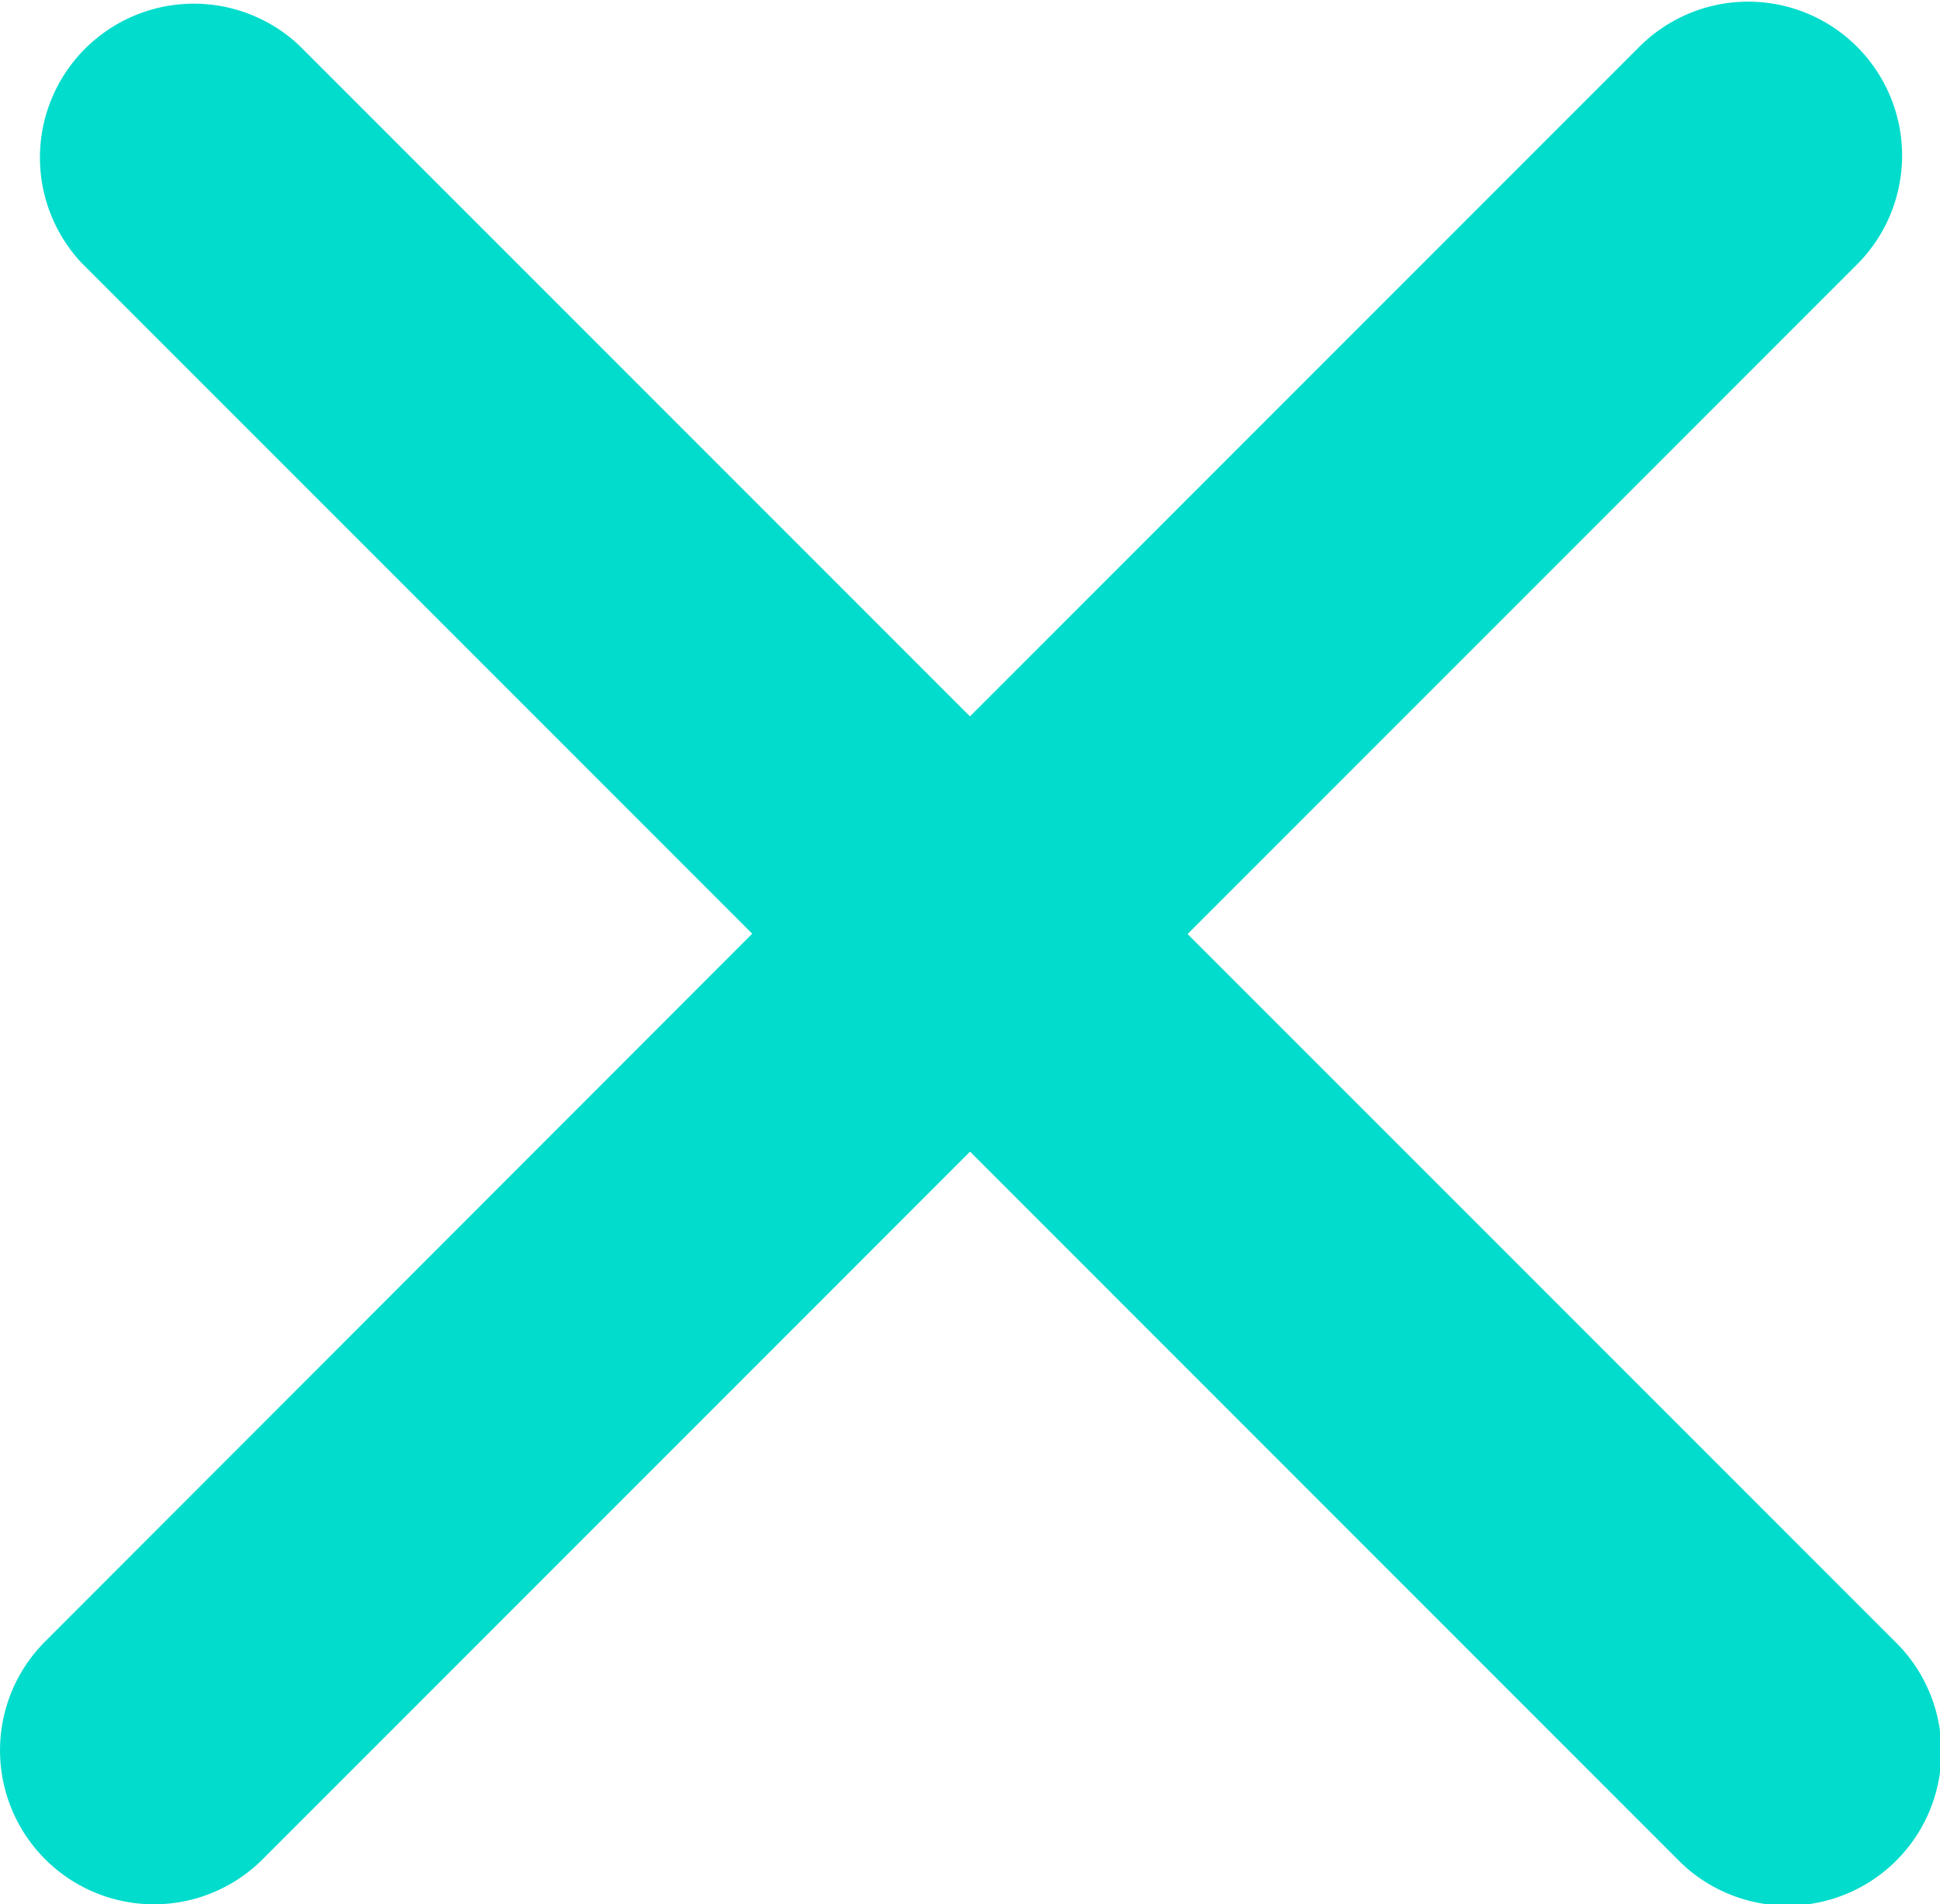 <svg xmlns="http://www.w3.org/2000/svg" width="29.499" height="28.949" viewBox="0 0 29.499 28.949">
  <g id="multiply-mathematical-sign" transform="translate(0 -0.86)">
    <g id="Group_260" data-name="Group 260" transform="translate(0 0.86)">
      <path id="Path_1414" data-name="Path 1414" d="M.686,29.123a2.338,2.338,0,0,0,3.309,0L14.75,18.367,25.505,29.123a2.34,2.34,0,1,0,3.309-3.309L18.058,15.059l10.2-10.2a2.34,2.34,0,0,0-3.309-3.309l-10.2,10.2-10.2-10.2A2.34,2.34,0,0,0,1.238,4.854l10.2,10.2L.686,25.814A2.339,2.339,0,0,0,.686,29.123Z" transform="translate(0 -0.86)" fill="#02dccc"/>
    </g>
  </g>
</svg>
